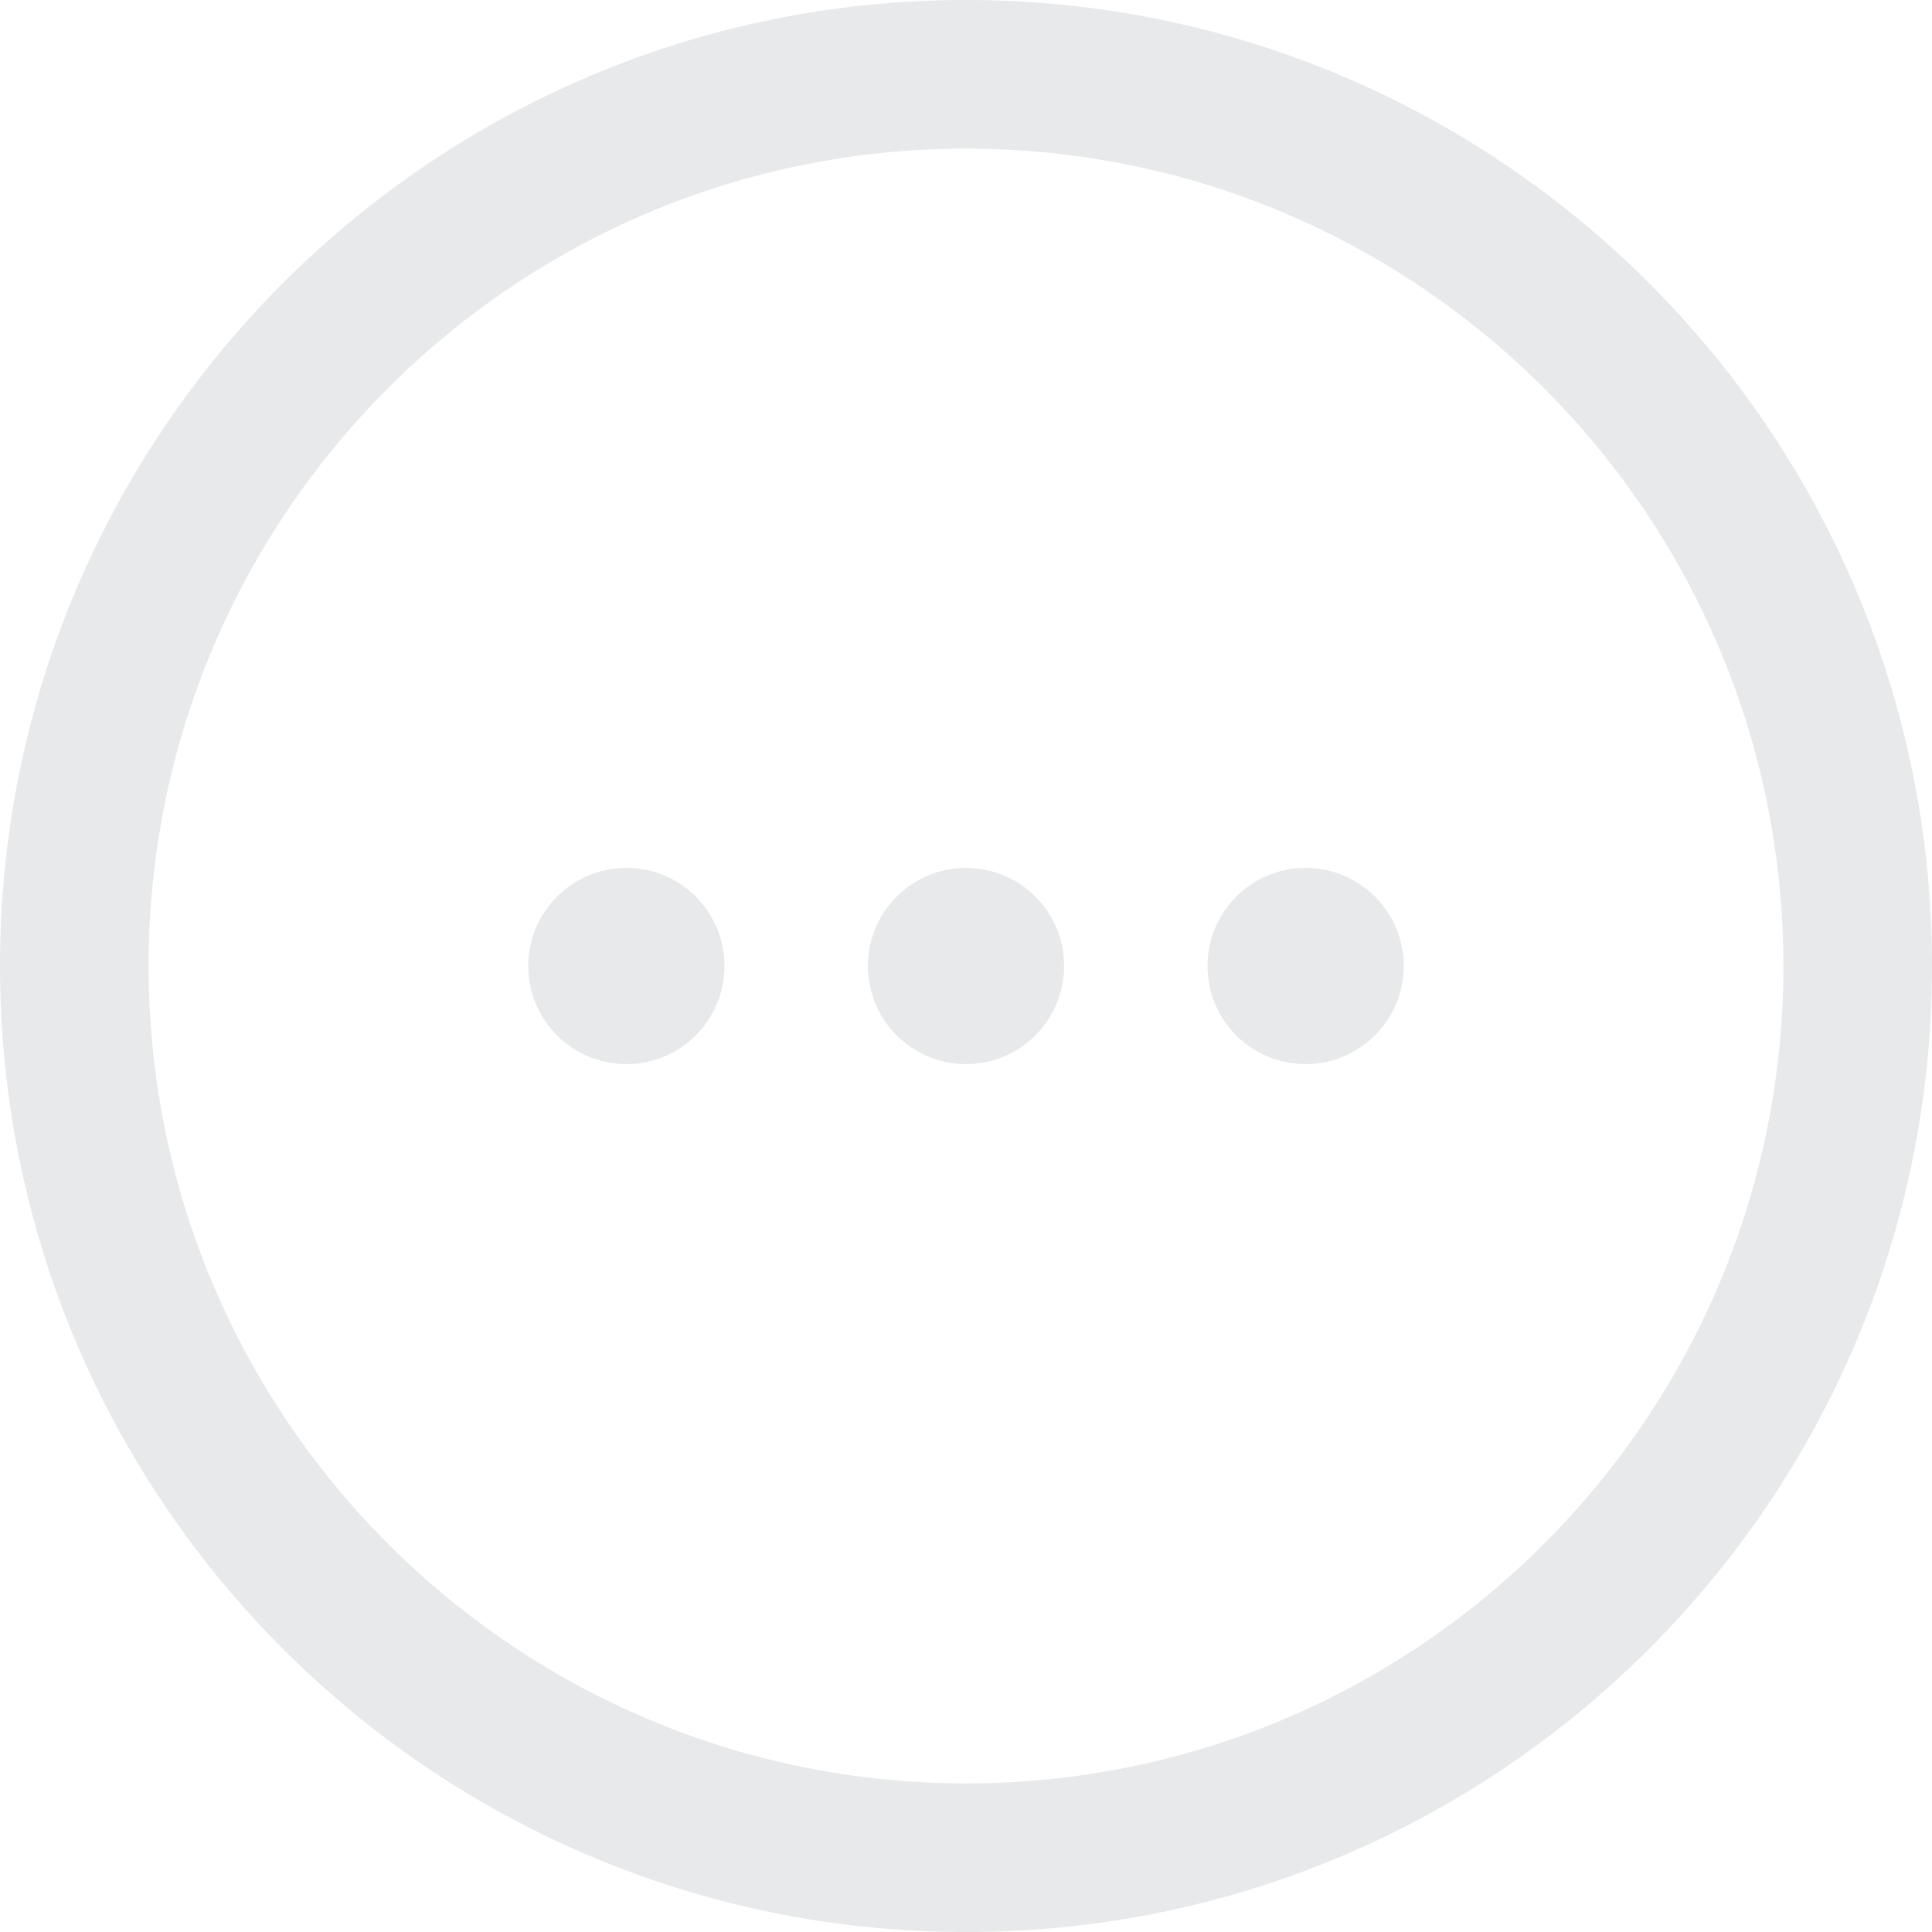 <svg width="26" height="26" viewBox="0 0 26 26" fill="none" xmlns="http://www.w3.org/2000/svg">
<path d="M14.32 13C14.32 12.271 13.729 11.68 13 11.68C12.271 11.68 11.68 12.271 11.68 13C11.68 13.729 12.271 14.32 13 14.32C13.729 14.32 14.32 13.729 14.32 13Z" fill="#E7E9EA"/>
<path d="M18.891 13C18.891 12.271 18.299 11.68 17.57 11.68C16.841 11.68 16.25 12.271 16.25 13C16.25 13.729 16.841 14.32 17.57 14.32C18.299 14.32 18.891 13.729 18.891 13Z" fill="#E7E9EA"/>
<path d="M9.75 13C9.75 12.271 9.159 11.68 8.43 11.68C7.7 11.68 7.109 12.271 7.109 13C7.109 13.729 7.7 14.32 8.43 14.32C9.159 14.32 9.75 13.729 9.75 13Z" fill="#E7E9EA"/>
<path fill-rule="evenodd" clip-rule="evenodd" d="M13 26C5.823 26 0 20.177 0 13C0 5.823 5.823 0 13 0C20.177 0 26 5.823 26 13C26 20.177 20.177 26 13 26ZM2 13C2 19.073 6.927 24 13 24C19.073 24 24 19.073 24 13C24 6.927 19.073 2 13 2C6.927 2 2 6.927 2 13Z" fill="#E7E9EA"/>
</svg>
